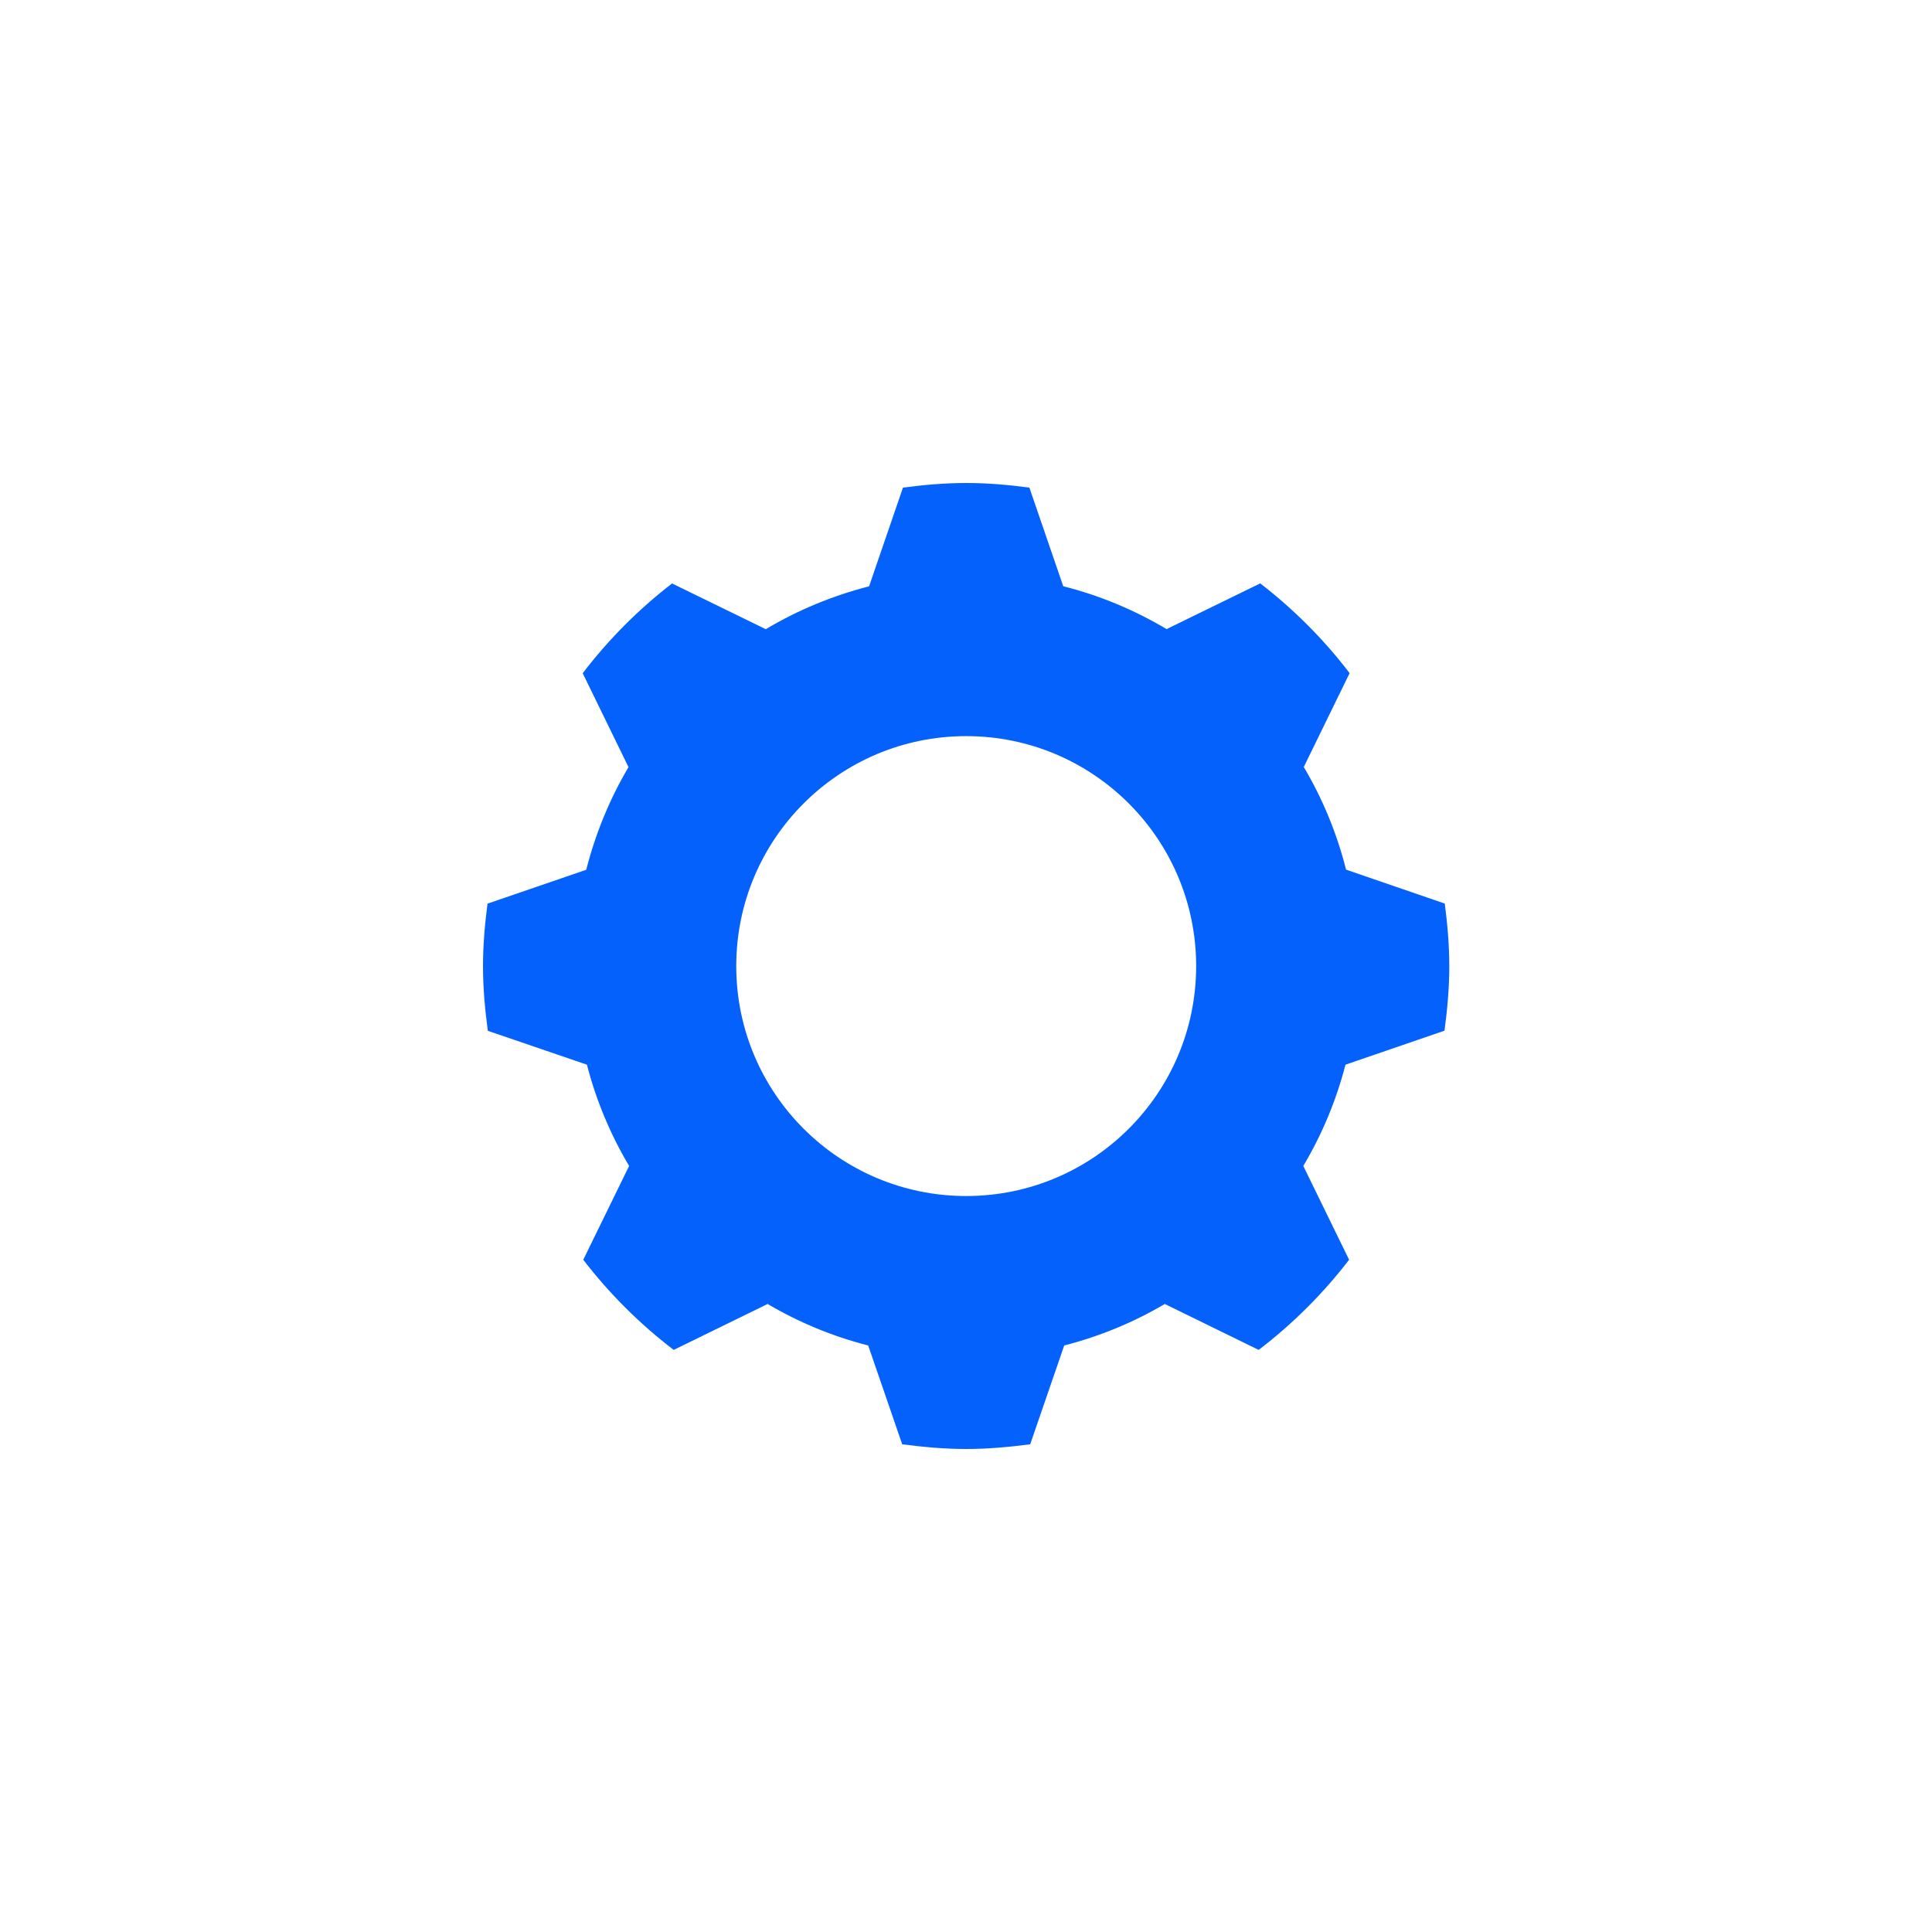 <svg width="48" height="48" viewBox="0 0 48 48" fill="none" xmlns="http://www.w3.org/2000/svg">
<path d="M35.888 25.607C35.959 25.08 36.007 24.547 36.007 24C36.007 23.472 35.961 22.957 35.895 22.449L33.443 21.606C33.213 20.698 32.859 19.843 32.392 19.056L33.531 16.724C32.891 15.886 32.146 15.139 31.31 14.494L28.983 15.63C28.191 15.158 27.332 14.797 26.416 14.565L25.575 12.115C25.06 12.046 24.54 12 24.005 12C23.472 12 22.95 12.046 22.434 12.115L21.592 14.567C20.678 14.802 19.816 15.161 19.025 15.632L16.697 14.496C15.862 15.139 15.117 15.889 14.477 16.726L15.615 19.059C15.151 19.845 14.797 20.7 14.565 21.609L12.112 22.451C12.046 22.962 12 23.477 12 24.002C12 24.55 12.049 25.082 12.12 25.61L14.582 26.452C14.814 27.349 15.168 28.191 15.63 28.968L14.491 31.298C15.139 32.141 15.893 32.893 16.738 33.538L19.071 32.397C19.843 32.852 20.681 33.201 21.57 33.428L22.415 35.883C22.935 35.951 23.463 36 24.005 36C24.545 36 25.072 35.951 25.595 35.883L26.44 33.428C27.329 33.199 28.167 32.852 28.939 32.397L31.271 33.538C32.116 32.893 32.871 32.141 33.518 31.298L32.38 28.968C32.842 28.191 33.196 27.349 33.428 26.452L35.888 25.607ZM24.005 29.715C20.849 29.715 18.292 27.158 18.292 24.002C18.292 20.847 20.849 18.289 24.005 18.289C27.161 18.289 29.718 20.847 29.718 24.002C29.718 27.156 27.161 29.715 24.005 29.715Z" fill="#0561FC"/>
</svg>
